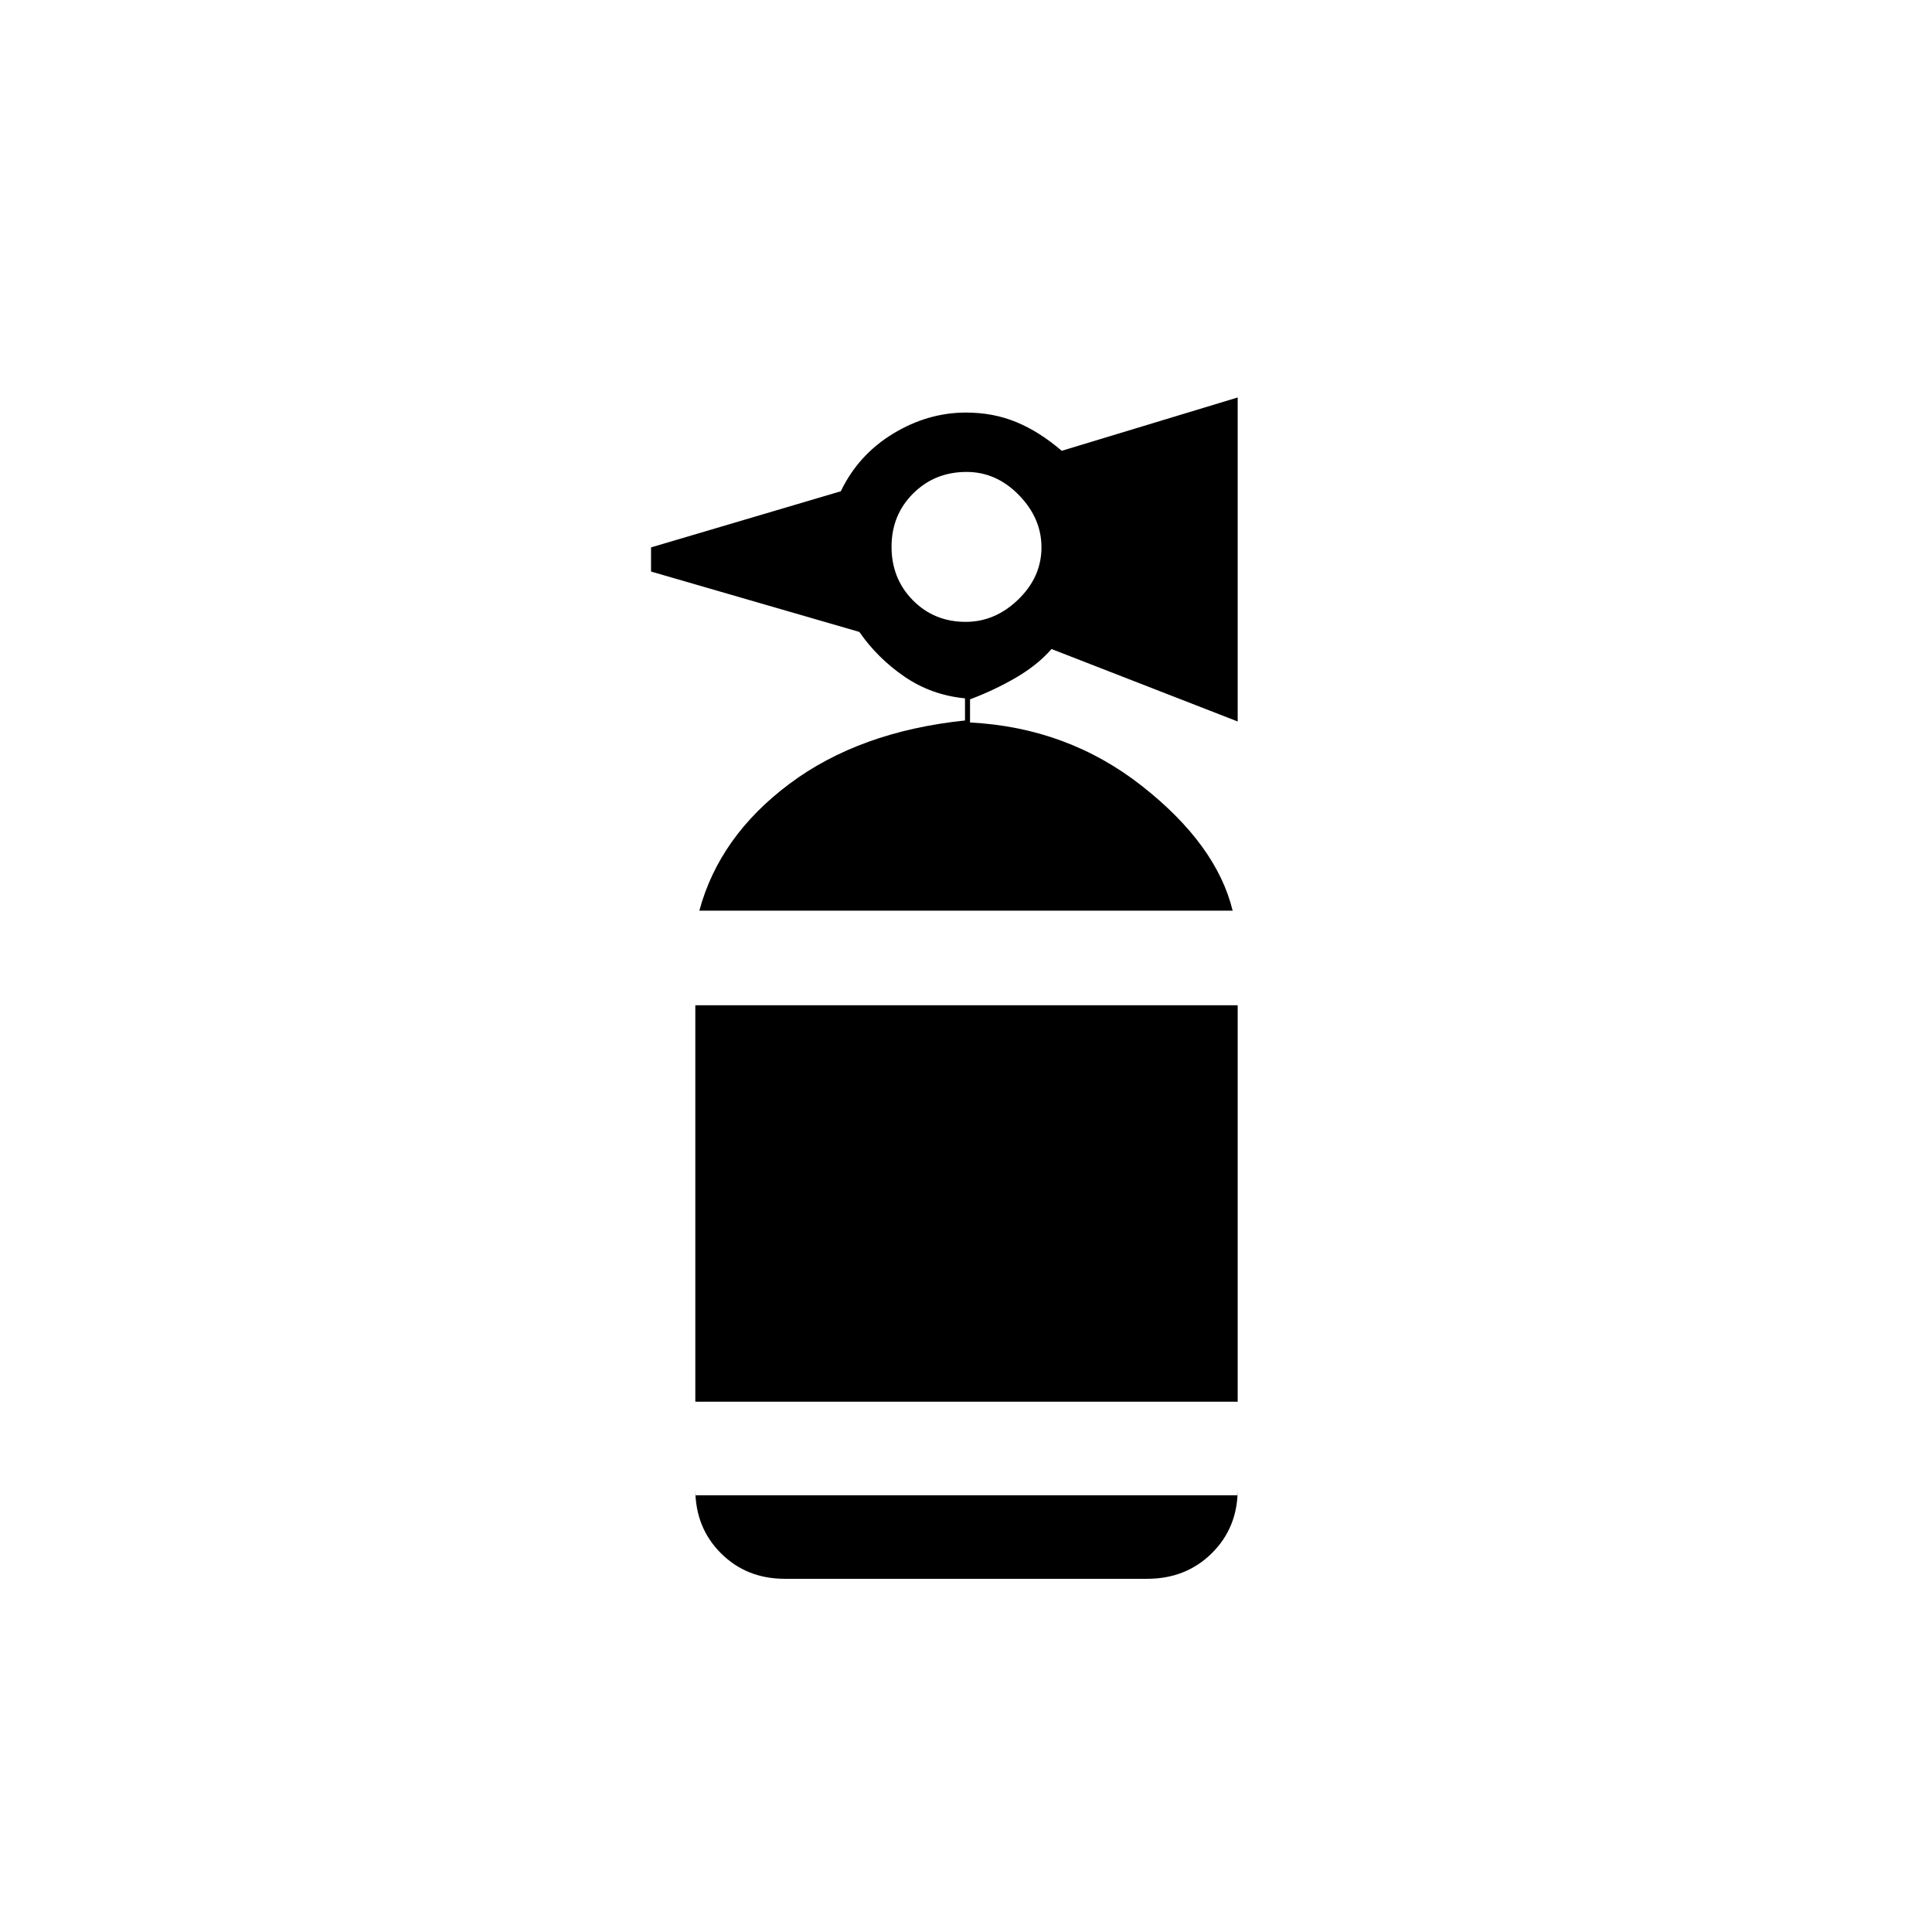 <svg xmlns="http://www.w3.org/2000/svg" height="20" viewBox="0 -960 960 960" width="20"><path d="M390-175.5q-19.08 0-31.79-12.71T345.5-220v3H615v-3q0 19.08-12.86 31.79Q589.29-175.5 570-175.5H390Zm-44.5-88v-197H615v197H345.5Zm2-244q10-37 44.75-63T479.5-602v-11q-16.73-1.63-30.12-10.81Q436-633 427-646l-103.5-30v-12l94.29-27.89q8.71-18.11 25.96-28.61T480-755q13.58 0 25.04 4.75 11.46 4.75 22.53 14.25L615-762.5v161l-92.5-36q-7 8-17.75 14.25T482-612.5v11.5q48.5 2.5 85.5 31.61 37 29.1 45 61.89h-265ZM479.84-651q14.66 0 26.16-11.15 11.5-11.14 11.5-25.88 0-14.47-11.21-25.97-11.22-11.5-26-11.5-15.79 0-26.54 10.69-10.75 10.7-10.75 26.5 0 15.81 10.59 26.56Q464.18-651 479.84-651Z"/></svg>